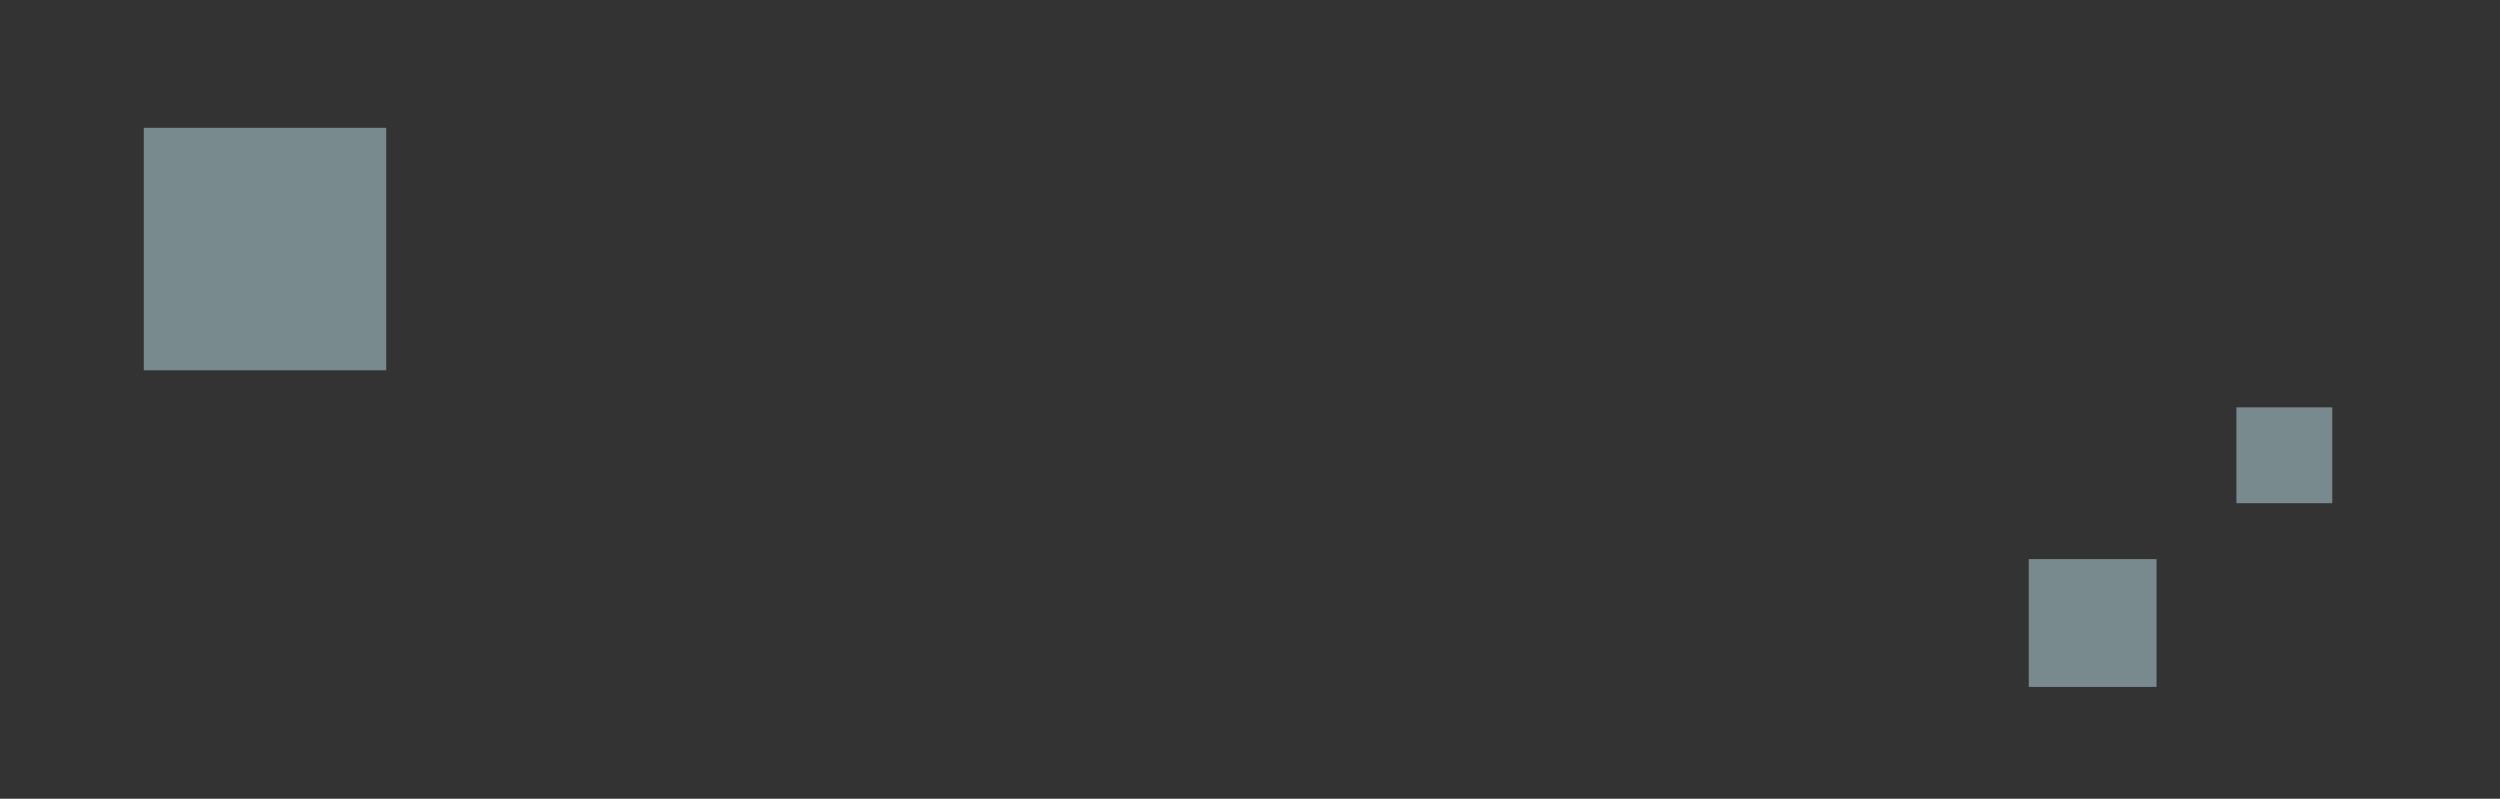 <svg width="313" height="100" viewBox="0 0 313 100" fill="none" xmlns="http://www.w3.org/2000/svg">
    <rect x="0" y="0" width="313" height="100" fill="#333333" stroke="none"/>
    <rect opacity="0.45" x="280" y="51" width="12" height="12" fill="#CFF4FF"/>
    <rect opacity="0.45" x="254" y="70" width="16" height="16" fill="#CFF4FF"/>
    <rect opacity="0.45" x="18" y="16" width="30.357" height="30.357" fill="#CFF4FF"/>
    <defs>
        <linearGradient id="paint0_linear_113_3672" x1="149.015" y1="2.69133e-07" x2="152.394" y2="99.886"
                        gradientUnits="userSpaceOnUse">
            <stop stop-color="#E1F8FF" stop-opacity="0.6"/>
            <stop offset="1" stop-color="white" stop-opacity="0"/>
        </linearGradient>
        <linearGradient id="paint1_linear_113_3672" x1="26.33" y1="45" x2="146.434" y2="30.876"
                        gradientUnits="userSpaceOnUse">
            <stop offset="0.295" stop-color="#00A3FF"/>
            <stop offset="1" stop-color="#7CFF00"/>
        </linearGradient>
    </defs>
</svg>
